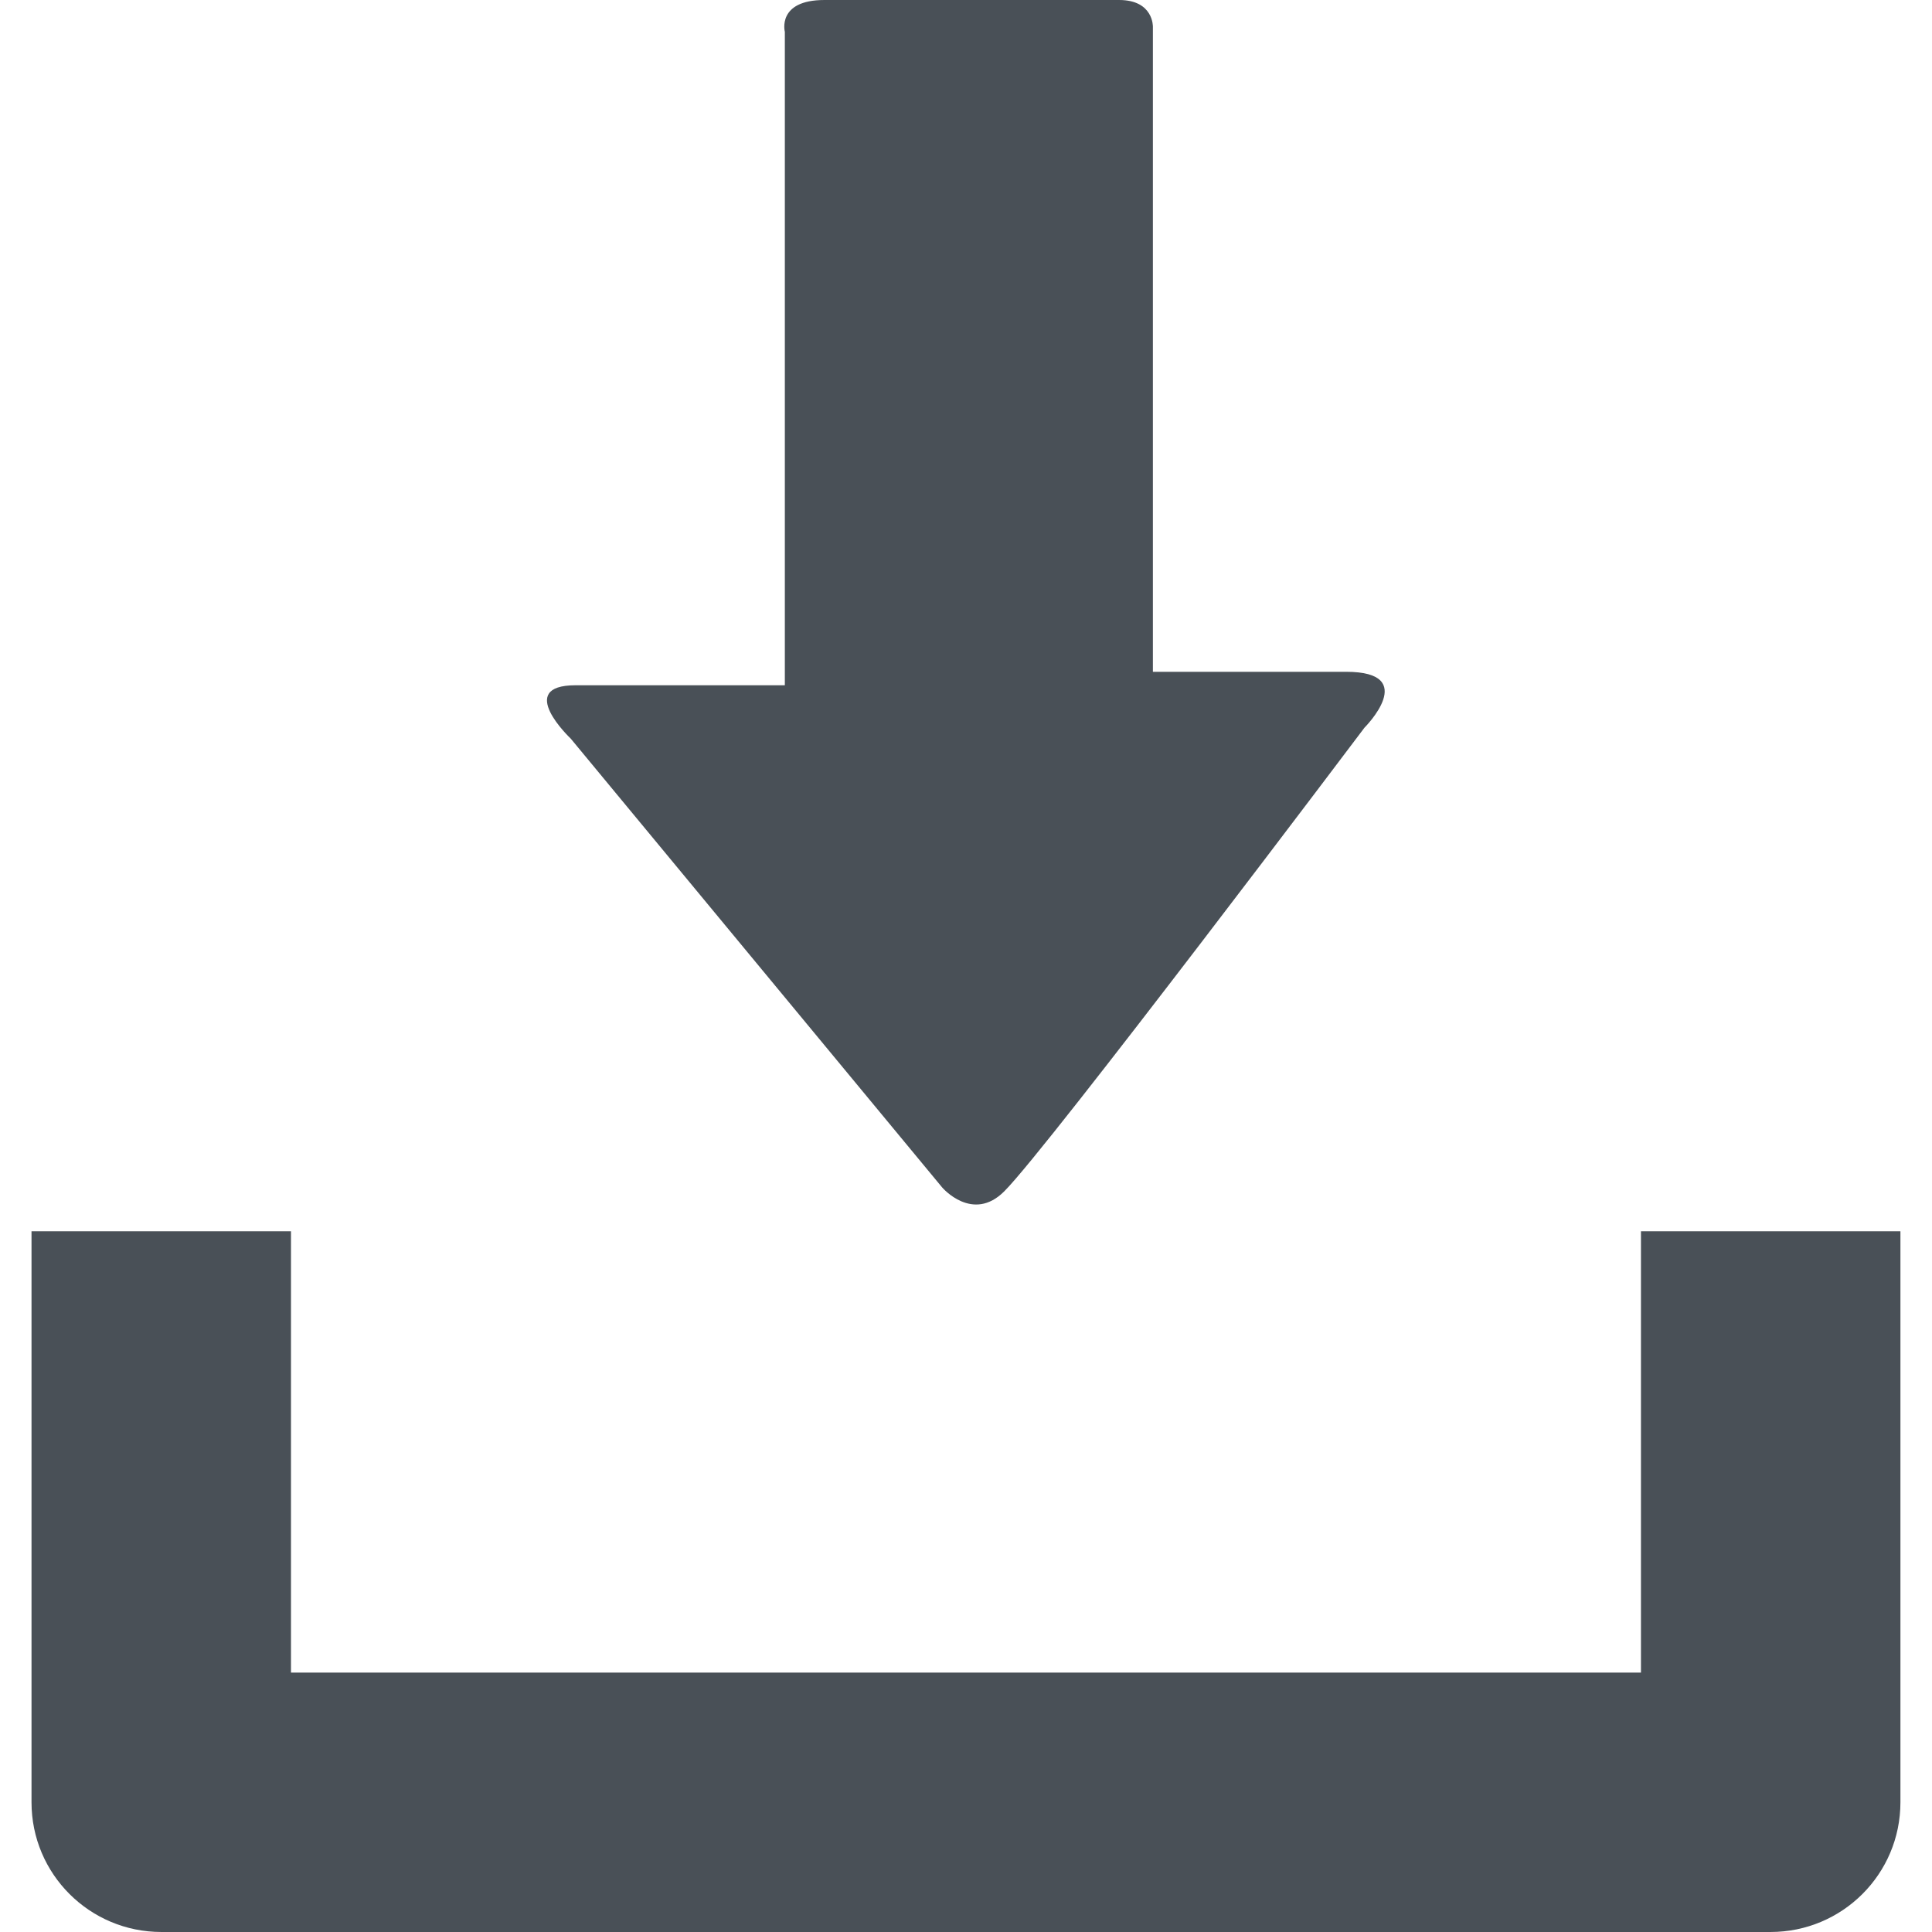 <svg xmlns="http://www.w3.org/2000/svg" viewBox="0 0 29.978 29.978" width="512" height="512"><path d="M25.462 19.105v6.848H4.515v-6.848H.489v8.861c0 1.111.9 2.012 2.016 2.012h24.967c1.115 0 2.016-.9 2.016-2.012v-8.861h-4.026zM14.62 18.426l-5.764-6.965s-.877-.828.074-.828h3.248V9.217.494S12.049 0 12.793 0h4.572c.536 0 .524.416.524.416V10.424h2.998c1.154 0 .285.867.285.867s-4.904 6.51-5.588 7.193c-.492.495-.964-.058-.964-.058z" fill="#495057"/></svg>